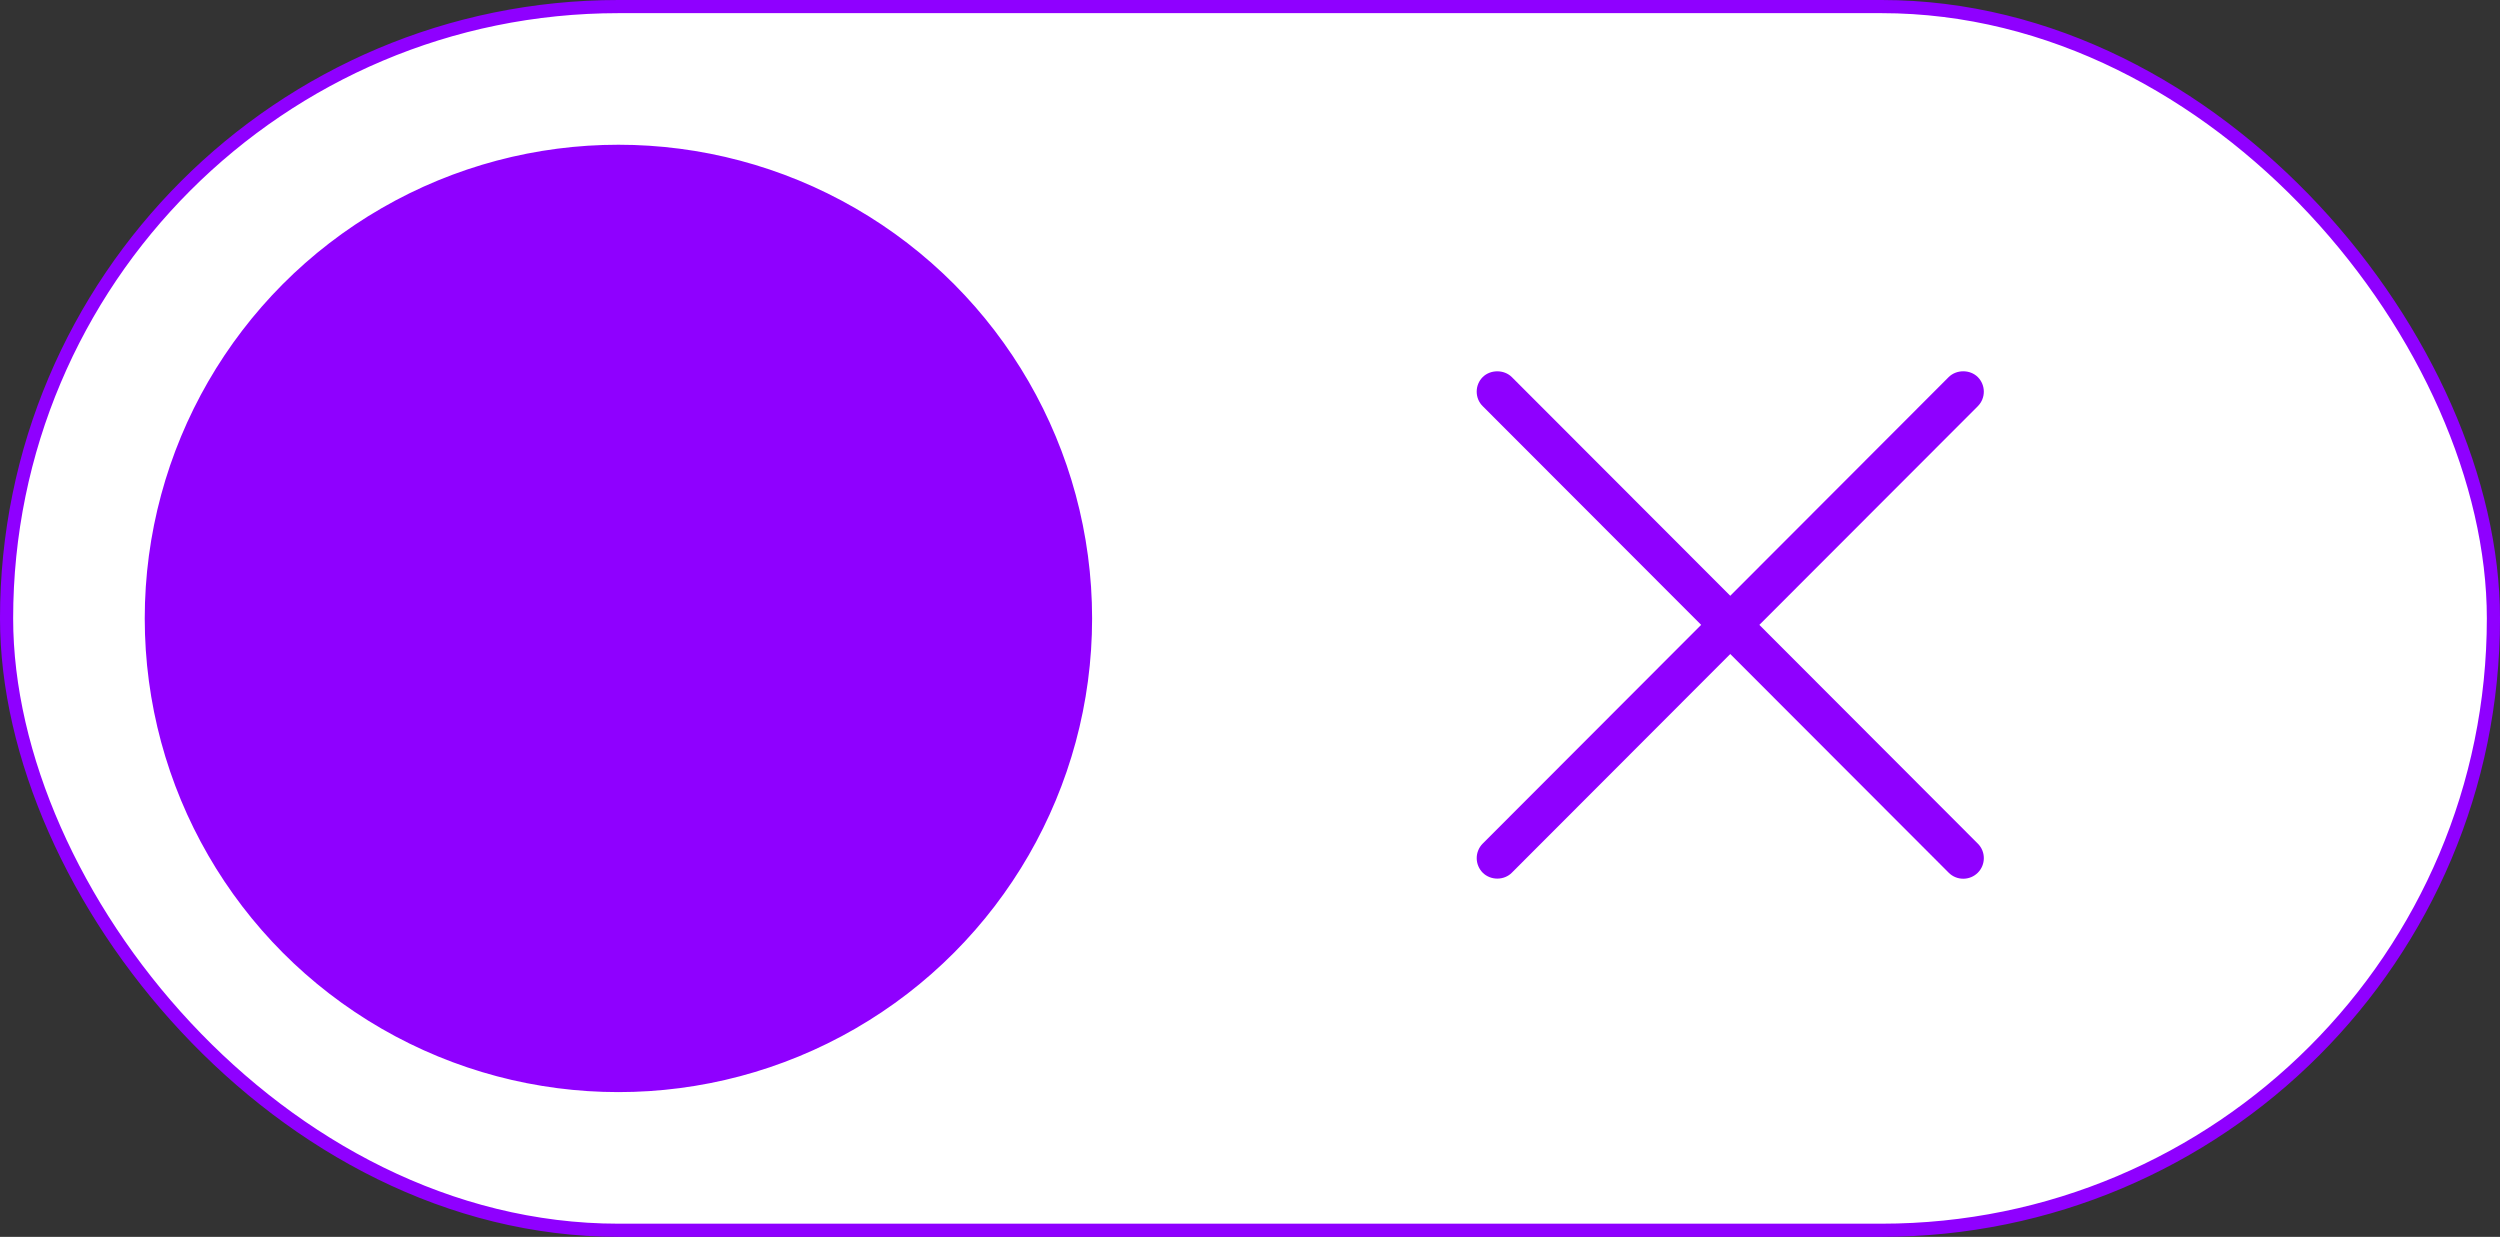 <svg width="190" height="94" viewBox="0 0 190 94" fill="none" xmlns="http://www.w3.org/2000/svg">
<rect x="0" y="0" width="190" height="94" fill="#333333" stroke="none"/>
<rect x="0.5" y="0.5" width="189" height="93" rx="46.5" fill="white" stroke="#8F00FF"/>
<circle cx="47" cy="47" r="35.5" fill="#8F00FF" stroke="#8F00FF"/>
<path d="M133.711 47.491L150.314 30.872C150.606 30.578 150.771 30.18 150.77 29.765C150.77 29.349 150.605 28.951 150.312 28.657C149.725 28.073 148.691 28.07 148.098 28.66L131.5 45.279L114.896 28.656C114.306 28.073 113.272 28.076 112.685 28.659C112.539 28.804 112.424 28.976 112.346 29.167C112.267 29.357 112.228 29.561 112.229 29.766C112.229 30.185 112.391 30.578 112.685 30.868L129.287 47.49L112.686 64.113C112.393 64.408 112.229 64.807 112.23 65.222C112.231 65.638 112.397 66.036 112.691 66.33C112.975 66.612 113.378 66.774 113.794 66.774H113.803C114.22 66.773 114.623 66.609 114.902 66.324L131.5 49.705L148.104 66.329C148.398 66.621 148.79 66.783 149.206 66.783C149.411 66.784 149.615 66.743 149.805 66.665C149.996 66.587 150.168 66.471 150.314 66.326C150.459 66.18 150.574 66.008 150.653 65.817C150.731 65.627 150.771 65.424 150.771 65.218C150.771 64.8 150.609 64.407 150.314 64.116L133.711 47.491Z" fill="#8F00FF"/>
</svg>
